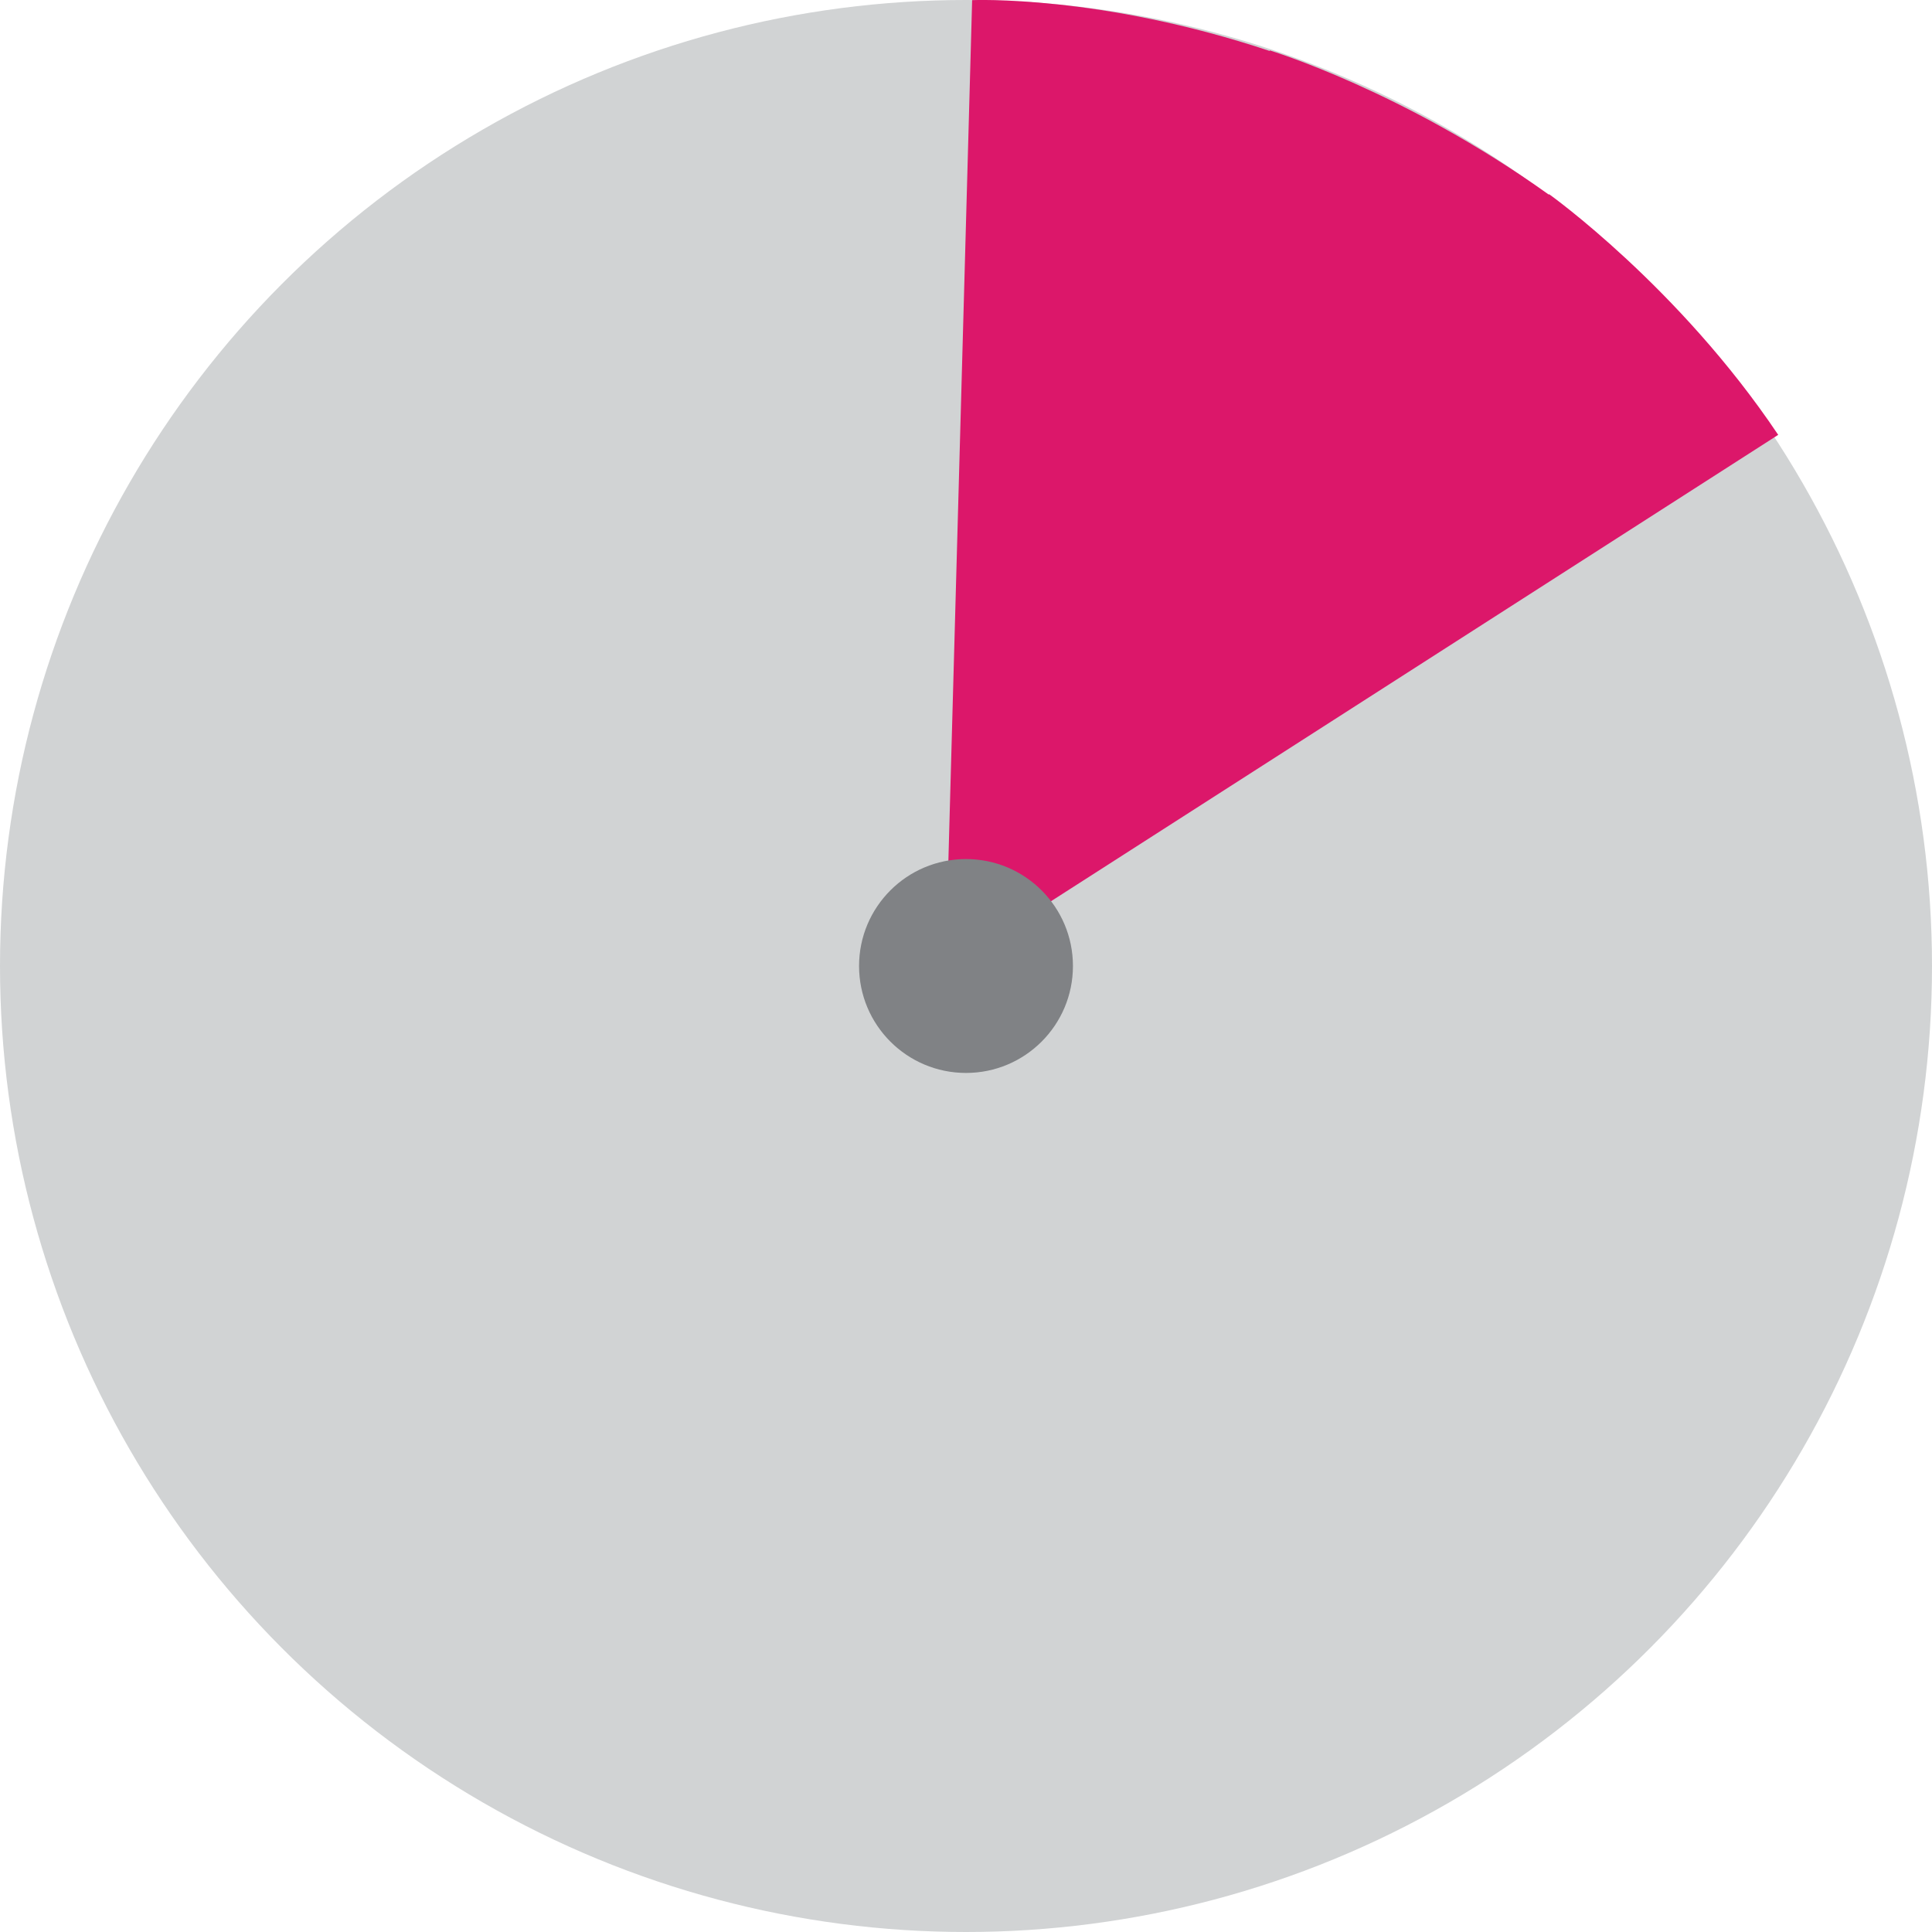 <?xml version="1.0" encoding="UTF-8"?>
<svg id="Layer_2" xmlns="http://www.w3.org/2000/svg" viewBox="0 0 132.24 132.24">
  <defs>
    <style>
      .cls-1 {
        fill: #808285;
      }

      .cls-2 {
        fill: #dc176a;
      }

      .cls-3 {
        fill: #d1d3d4;
      }
    </style>
  </defs>
  <g id="Layer_1-2" data-name="Layer_1">
    <circle class="cls-3" cx="66.12" cy="66.12" r="66.12"/>
    <path class="cls-2" d="M121.71,29.76c-6.79-10.13-15.68-16.47-15.68-16.47l-.02.03c-9.94-7.11-19.1-9.87-19.1-9.87v.04C75.31-.38,66.54.01,66.54.01l-1.68,60.87c-2.62.55-4.59,2.86-4.59,5.62,0,3.17,2.6,5.74,5.8,5.74s5.8-2.57,5.8-5.74c0-1.47-.56-2.81-1.48-3.82l51.33-32.92Z"/>
    <circle class="cls-1" cx="66.12" cy="66.12" r="7.32"/>
  </g>
</svg>